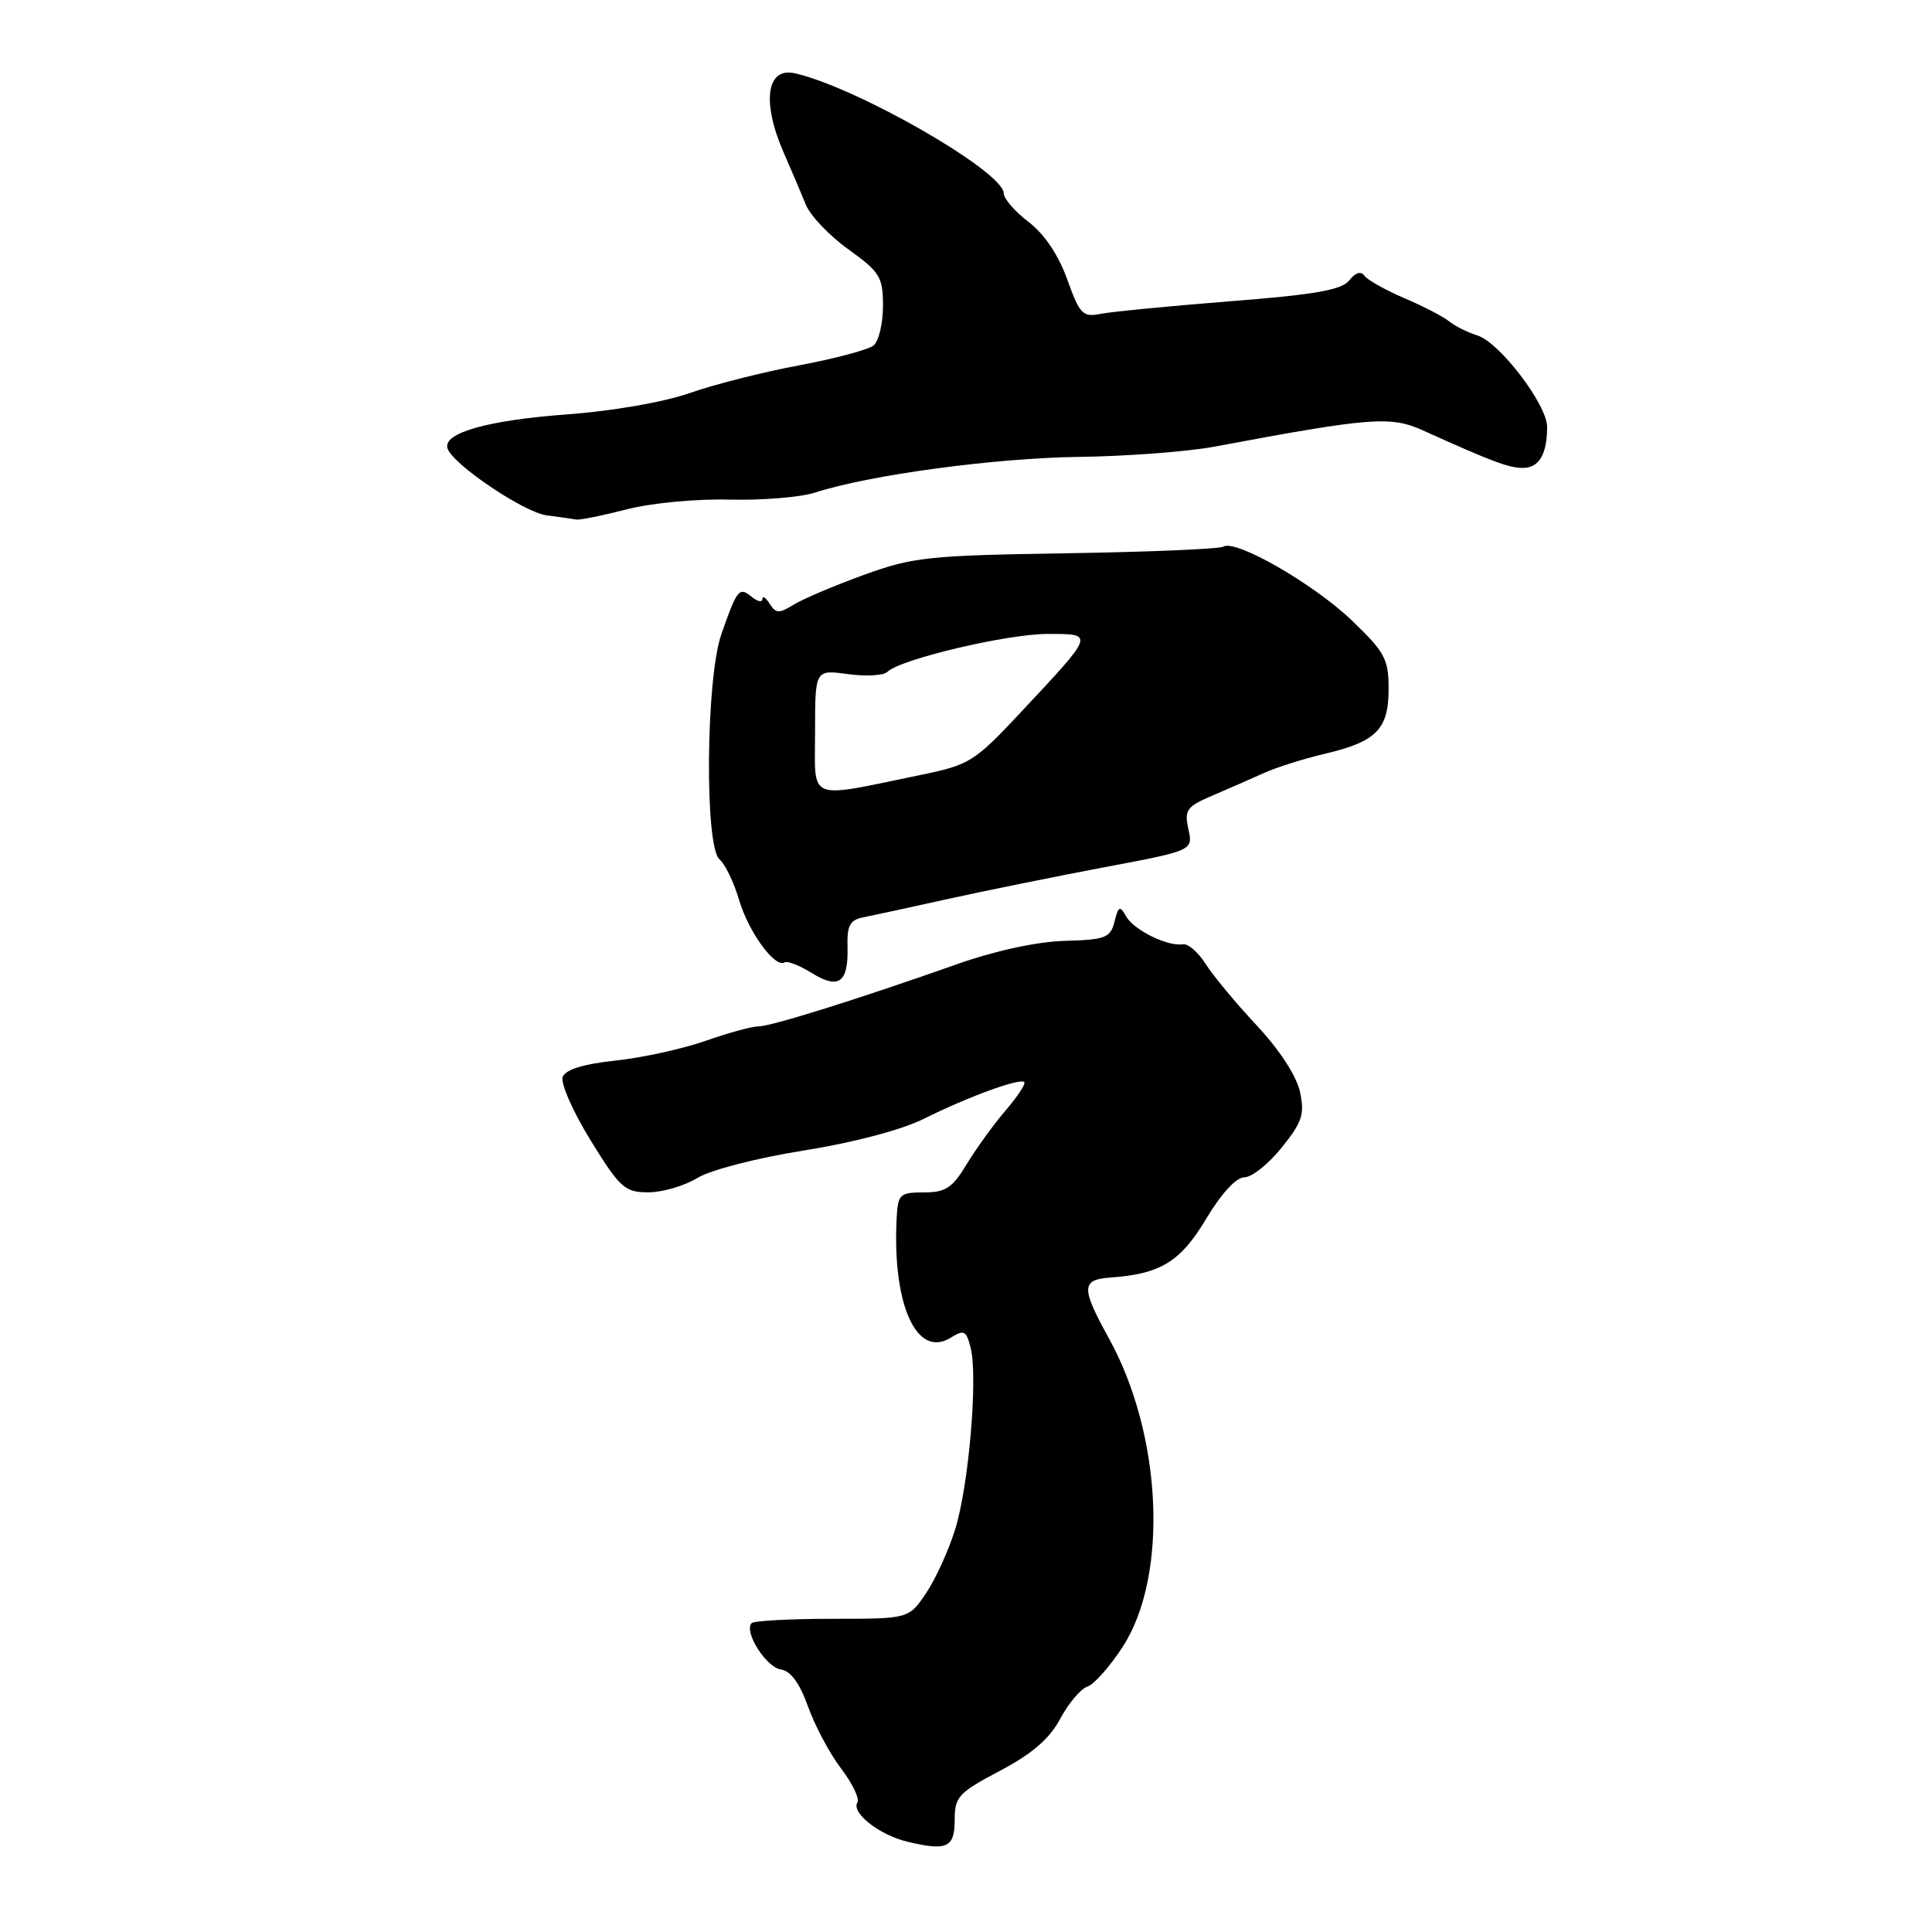 <?xml version="1.0" encoding="UTF-8" standalone="no"?>
<!DOCTYPE svg PUBLIC "-//W3C//DTD SVG 1.1//EN" "http://www.w3.org/Graphics/SVG/1.1/DTD/svg11.dtd" >
<svg xmlns="http://www.w3.org/2000/svg" xmlns:xlink="http://www.w3.org/1999/xlink" version="1.1" viewBox="0 0 256 256">
 <g >
 <path fill="currentColor"
d=" M 126.50 241.14 C 126.50 238.09 127.00 237.54 132.50 234.64 C 136.79 232.37 139.07 230.40 140.50 227.72 C 141.60 225.67 143.22 223.76 144.09 223.48 C 144.97 223.19 147.08 220.82 148.77 218.20 C 154.86 208.80 154.01 190.10 146.90 177.27 C 143.23 170.63 143.26 169.55 147.15 169.28 C 153.78 168.81 156.42 167.19 159.82 161.50 C 161.84 158.13 163.80 156.00 164.89 156.00 C 165.87 156.00 168.09 154.23 169.83 152.06 C 172.56 148.67 172.89 147.65 172.25 144.66 C 171.80 142.56 169.52 139.08 166.50 135.85 C 163.75 132.91 160.71 129.24 159.74 127.71 C 158.77 126.17 157.42 125.01 156.74 125.12 C 154.73 125.45 150.24 123.24 149.22 121.43 C 148.40 119.96 148.20 120.05 147.68 122.12 C 147.14 124.27 146.50 124.52 141.07 124.67 C 137.38 124.78 131.88 125.97 126.78 127.77 C 113.61 132.42 102.18 136.00 100.50 136.00 C 99.65 136.00 96.49 136.86 93.49 137.92 C 90.49 138.97 85.13 140.15 81.58 140.53 C 77.29 140.99 74.94 141.72 74.56 142.70 C 74.25 143.52 75.91 147.29 78.25 151.09 C 82.15 157.41 82.78 157.98 85.88 157.99 C 87.74 158.00 90.67 157.14 92.38 156.10 C 94.15 155.02 100.27 153.44 106.50 152.45 C 113.13 151.39 119.46 149.72 122.43 148.24 C 128.28 145.32 135.15 142.82 135.72 143.38 C 135.94 143.61 134.83 145.30 133.25 147.14 C 131.66 148.99 129.35 152.19 128.10 154.25 C 126.19 157.41 125.30 158.00 122.42 158.00 C 119.26 158.00 118.99 158.25 118.82 161.25 C 118.19 172.82 121.44 180.08 125.98 177.25 C 127.74 176.15 128.04 176.30 128.62 178.61 C 129.59 182.47 128.38 196.77 126.58 202.59 C 125.72 205.39 123.98 209.21 122.72 211.09 C 120.42 214.50 120.42 214.50 110.30 214.50 C 104.73 214.50 99.92 214.76 99.60 215.07 C 98.51 216.16 101.50 220.92 103.46 221.21 C 104.77 221.40 105.96 223.02 107.07 226.13 C 107.98 228.68 109.95 232.38 111.45 234.34 C 112.95 236.31 113.92 238.32 113.61 238.82 C 112.76 240.19 116.49 243.13 120.21 244.03 C 125.49 245.30 126.50 244.83 126.50 241.14 Z  M 112.30 125.50 C 112.22 122.66 112.61 121.91 114.35 121.56 C 115.53 121.33 120.55 120.24 125.50 119.14 C 130.45 118.05 139.81 116.15 146.30 114.92 C 158.09 112.70 158.09 112.70 157.47 109.87 C 156.91 107.32 157.23 106.88 160.67 105.41 C 162.78 104.51 165.85 103.17 167.50 102.42 C 169.15 101.67 172.75 100.54 175.50 99.89 C 182.38 98.28 184.00 96.64 184.00 91.29 C 184.00 87.32 183.51 86.42 179.10 82.19 C 174.04 77.35 163.73 71.43 162.11 72.43 C 161.61 72.74 152.26 73.14 141.35 73.31 C 122.96 73.60 120.98 73.81 114.43 76.19 C 110.54 77.60 106.36 79.38 105.15 80.13 C 103.25 81.31 102.80 81.29 101.98 80.00 C 101.46 79.17 101.02 78.89 101.02 79.37 C 101.01 79.85 100.37 79.72 99.59 79.07 C 97.95 77.72 97.66 78.08 95.58 84.05 C 93.53 89.94 93.35 112.21 95.34 113.87 C 96.07 114.48 97.24 116.89 97.93 119.24 C 99.19 123.50 102.69 128.31 103.96 127.52 C 104.33 127.29 105.96 127.93 107.57 128.93 C 111.13 131.15 112.43 130.20 112.30 125.50 Z  M 83.01 67.50 C 86.28 66.65 92.21 66.09 96.65 66.20 C 100.97 66.31 106.08 65.89 108.00 65.27 C 115.19 62.93 131.87 60.68 143.00 60.54 C 149.32 60.46 157.43 59.84 161.00 59.17 C 181.58 55.31 184.26 55.10 188.50 57.01 C 197.85 61.23 199.91 62.00 201.79 62.00 C 203.94 62.00 205.00 60.19 205.00 56.56 C 205.00 53.62 198.68 45.34 195.76 44.45 C 194.52 44.07 192.82 43.23 192.00 42.57 C 191.18 41.91 188.47 40.52 186.00 39.47 C 183.53 38.41 181.18 37.09 180.79 36.53 C 180.34 35.89 179.60 36.11 178.79 37.15 C 177.79 38.42 174.27 39.04 163.00 39.92 C 155.03 40.55 147.32 41.30 145.87 41.58 C 143.47 42.06 143.08 41.67 141.41 37.01 C 140.24 33.77 138.38 31.00 136.29 29.41 C 134.48 28.03 133.00 26.32 133.00 25.62 C 133.00 22.75 113.50 11.54 105.31 9.71 C 101.55 8.87 100.91 13.53 103.86 20.26 C 104.88 22.59 106.20 25.69 106.78 27.13 C 107.37 28.58 109.91 31.25 112.43 33.05 C 116.61 36.06 117.00 36.70 117.00 40.55 C 117.00 42.86 116.44 45.22 115.75 45.78 C 115.06 46.34 110.62 47.52 105.89 48.41 C 101.15 49.29 94.63 50.94 91.39 52.08 C 87.94 53.29 81.14 54.47 75.00 54.92 C 64.52 55.70 58.64 57.39 59.30 59.42 C 59.98 61.53 69.45 67.91 72.45 68.29 C 74.13 68.51 75.89 68.75 76.36 68.84 C 76.83 68.93 79.82 68.32 83.01 67.50 Z  M 108.00 97.00 C 108.00 88.73 108.00 88.73 112.34 89.32 C 114.73 89.65 117.09 89.52 117.59 89.02 C 119.29 87.35 133.44 84.00 138.79 84.00 C 145.08 84.00 145.14 83.83 135.15 94.50 C 129.15 100.91 128.45 101.35 122.15 102.65 C 106.71 105.83 108.00 106.35 108.00 97.00 Z "/>
</g>
</svg>